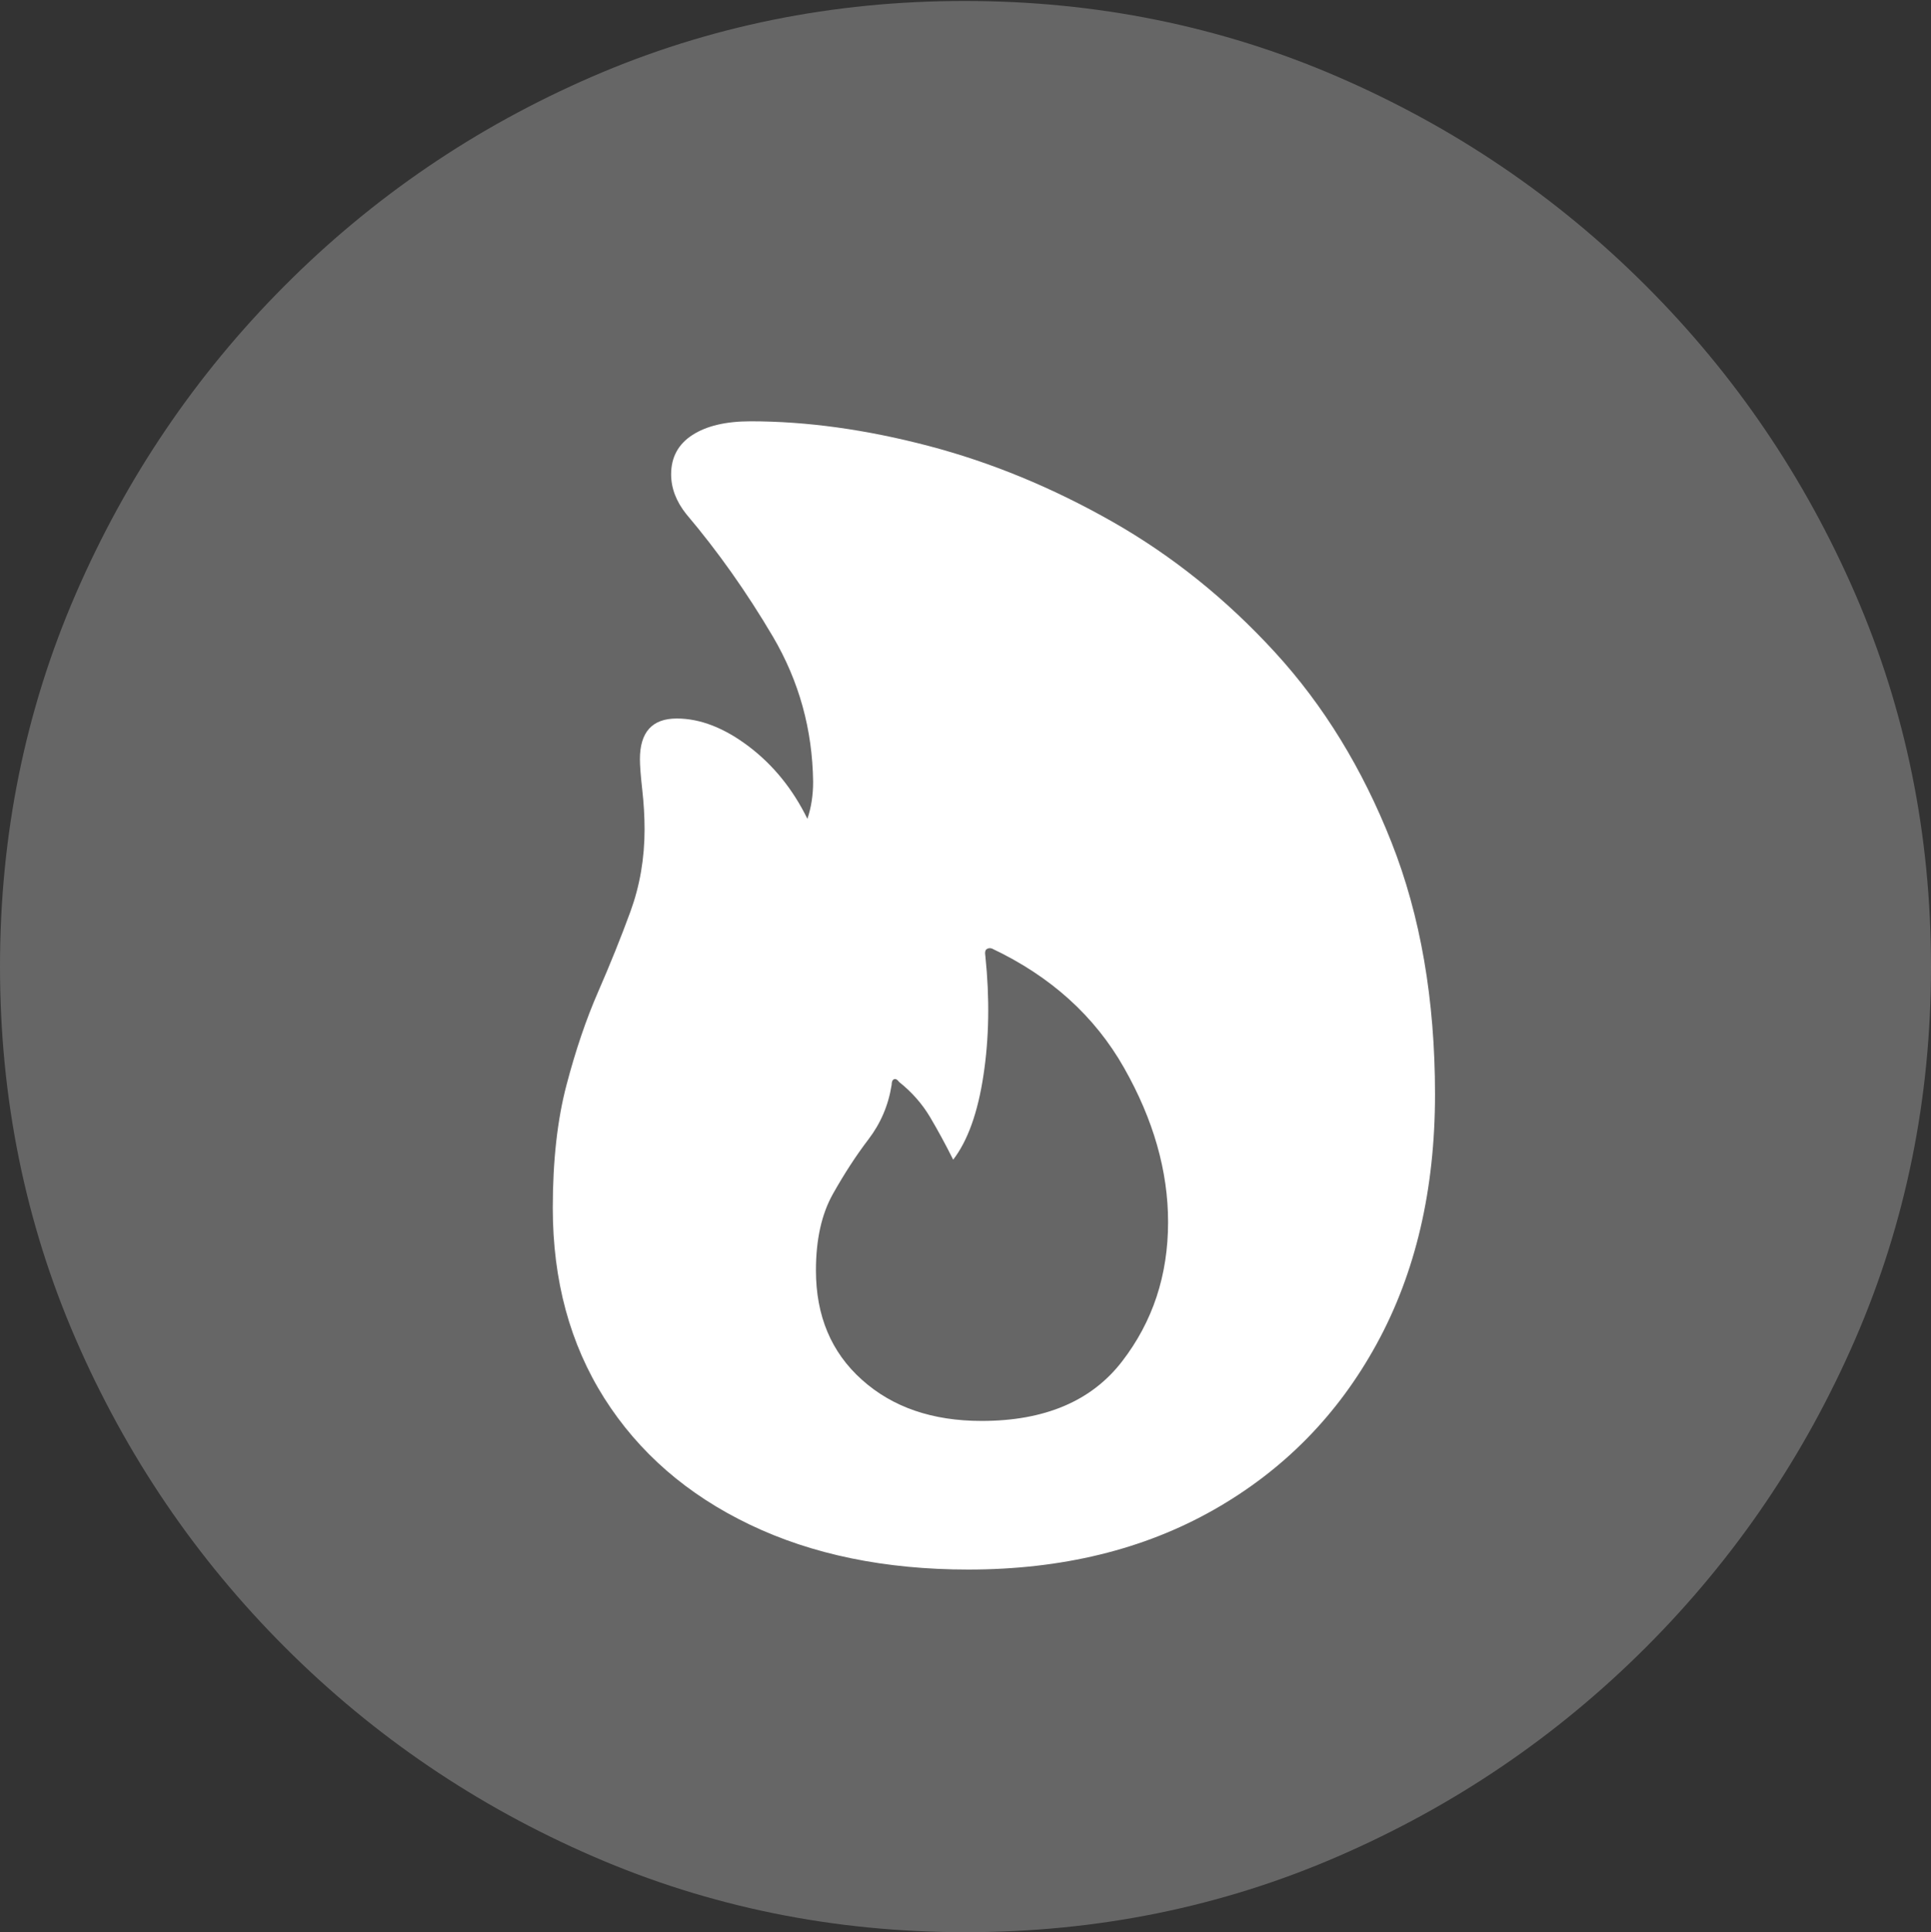 <?xml version="1.0" encoding="UTF-8"?>
<!--Generator: Apple Native CoreSVG 175.5-->
<!DOCTYPE svg
PUBLIC "-//W3C//DTD SVG 1.1//EN"
       "http://www.w3.org/Graphics/SVG/1.1/DTD/svg11.dtd">
<svg version="1.1" xmlns="http://www.w3.org/2000/svg" xmlns:xlink="http://www.w3.org/1999/xlink" width="19.922" height="19.932">
 <rect width="100%" height="100%" fill="#333333" stroke="none"/>
 <g>
  <rect height="19.932" opacity="0" width="19.922" x="0" y="0"/>
  <path d="M9.961 19.932Q12.002 19.932 13.804 19.15Q15.605 18.369 16.982 16.992Q18.359 15.615 19.141 13.813Q19.922 12.012 19.922 9.971Q19.922 7.93 19.141 6.128Q18.359 4.326 16.982 2.949Q15.605 1.572 13.799 0.791Q11.992 0.01 9.951 0.01Q7.91 0.01 6.108 0.791Q4.307 1.572 2.935 2.949Q1.562 4.326 0.781 6.128Q0 7.93 0 9.971Q0 12.012 0.781 13.813Q1.562 15.615 2.939 16.992Q4.316 18.369 6.118 19.15Q7.92 19.932 9.961 19.932Z" fill="rgba(255,255,255,0.25)"/>
  <path d="M5.703 12.461Q5.703 11.729 5.845 11.191Q5.986 10.654 6.172 10.229Q6.357 9.805 6.504 9.404Q6.65 9.004 6.65 8.555Q6.65 8.359 6.626 8.145Q6.602 7.93 6.602 7.832Q6.602 7.412 6.982 7.412Q7.344 7.412 7.725 7.7Q8.105 7.988 8.33 8.447Q8.389 8.271 8.389 8.066Q8.379 7.256 7.974 6.567Q7.568 5.879 7.08 5.303Q6.924 5.107 6.924 4.893Q6.924 4.629 7.144 4.487Q7.363 4.346 7.744 4.346Q8.613 4.346 9.58 4.6Q10.547 4.854 11.475 5.381Q12.402 5.908 13.154 6.729Q13.906 7.549 14.355 8.687Q14.805 9.824 14.805 11.289Q14.805 12.764 14.204 13.862Q13.604 14.961 12.52 15.576Q11.435 16.191 9.99 16.191Q8.701 16.191 7.734 15.727Q6.768 15.264 6.235 14.424Q5.703 13.584 5.703 12.461ZM8.418 13.105Q8.418 13.809 8.892 14.233Q9.365 14.658 10.127 14.658Q11.104 14.658 11.577 14.043Q12.051 13.428 12.051 12.607Q12.051 11.816 11.597 11.016Q11.143 10.215 10.234 9.785Q10.205 9.775 10.181 9.79Q10.156 9.805 10.166 9.863Q10.234 10.518 10.146 11.094Q10.059 11.67 9.834 11.963Q9.717 11.729 9.595 11.523Q9.473 11.318 9.277 11.162Q9.248 11.123 9.224 11.133Q9.199 11.143 9.199 11.191Q9.15 11.504 8.96 11.753Q8.77 12.002 8.594 12.315Q8.418 12.627 8.418 13.105Z" fill="#ffffff"/>
 </g>
</svg>
